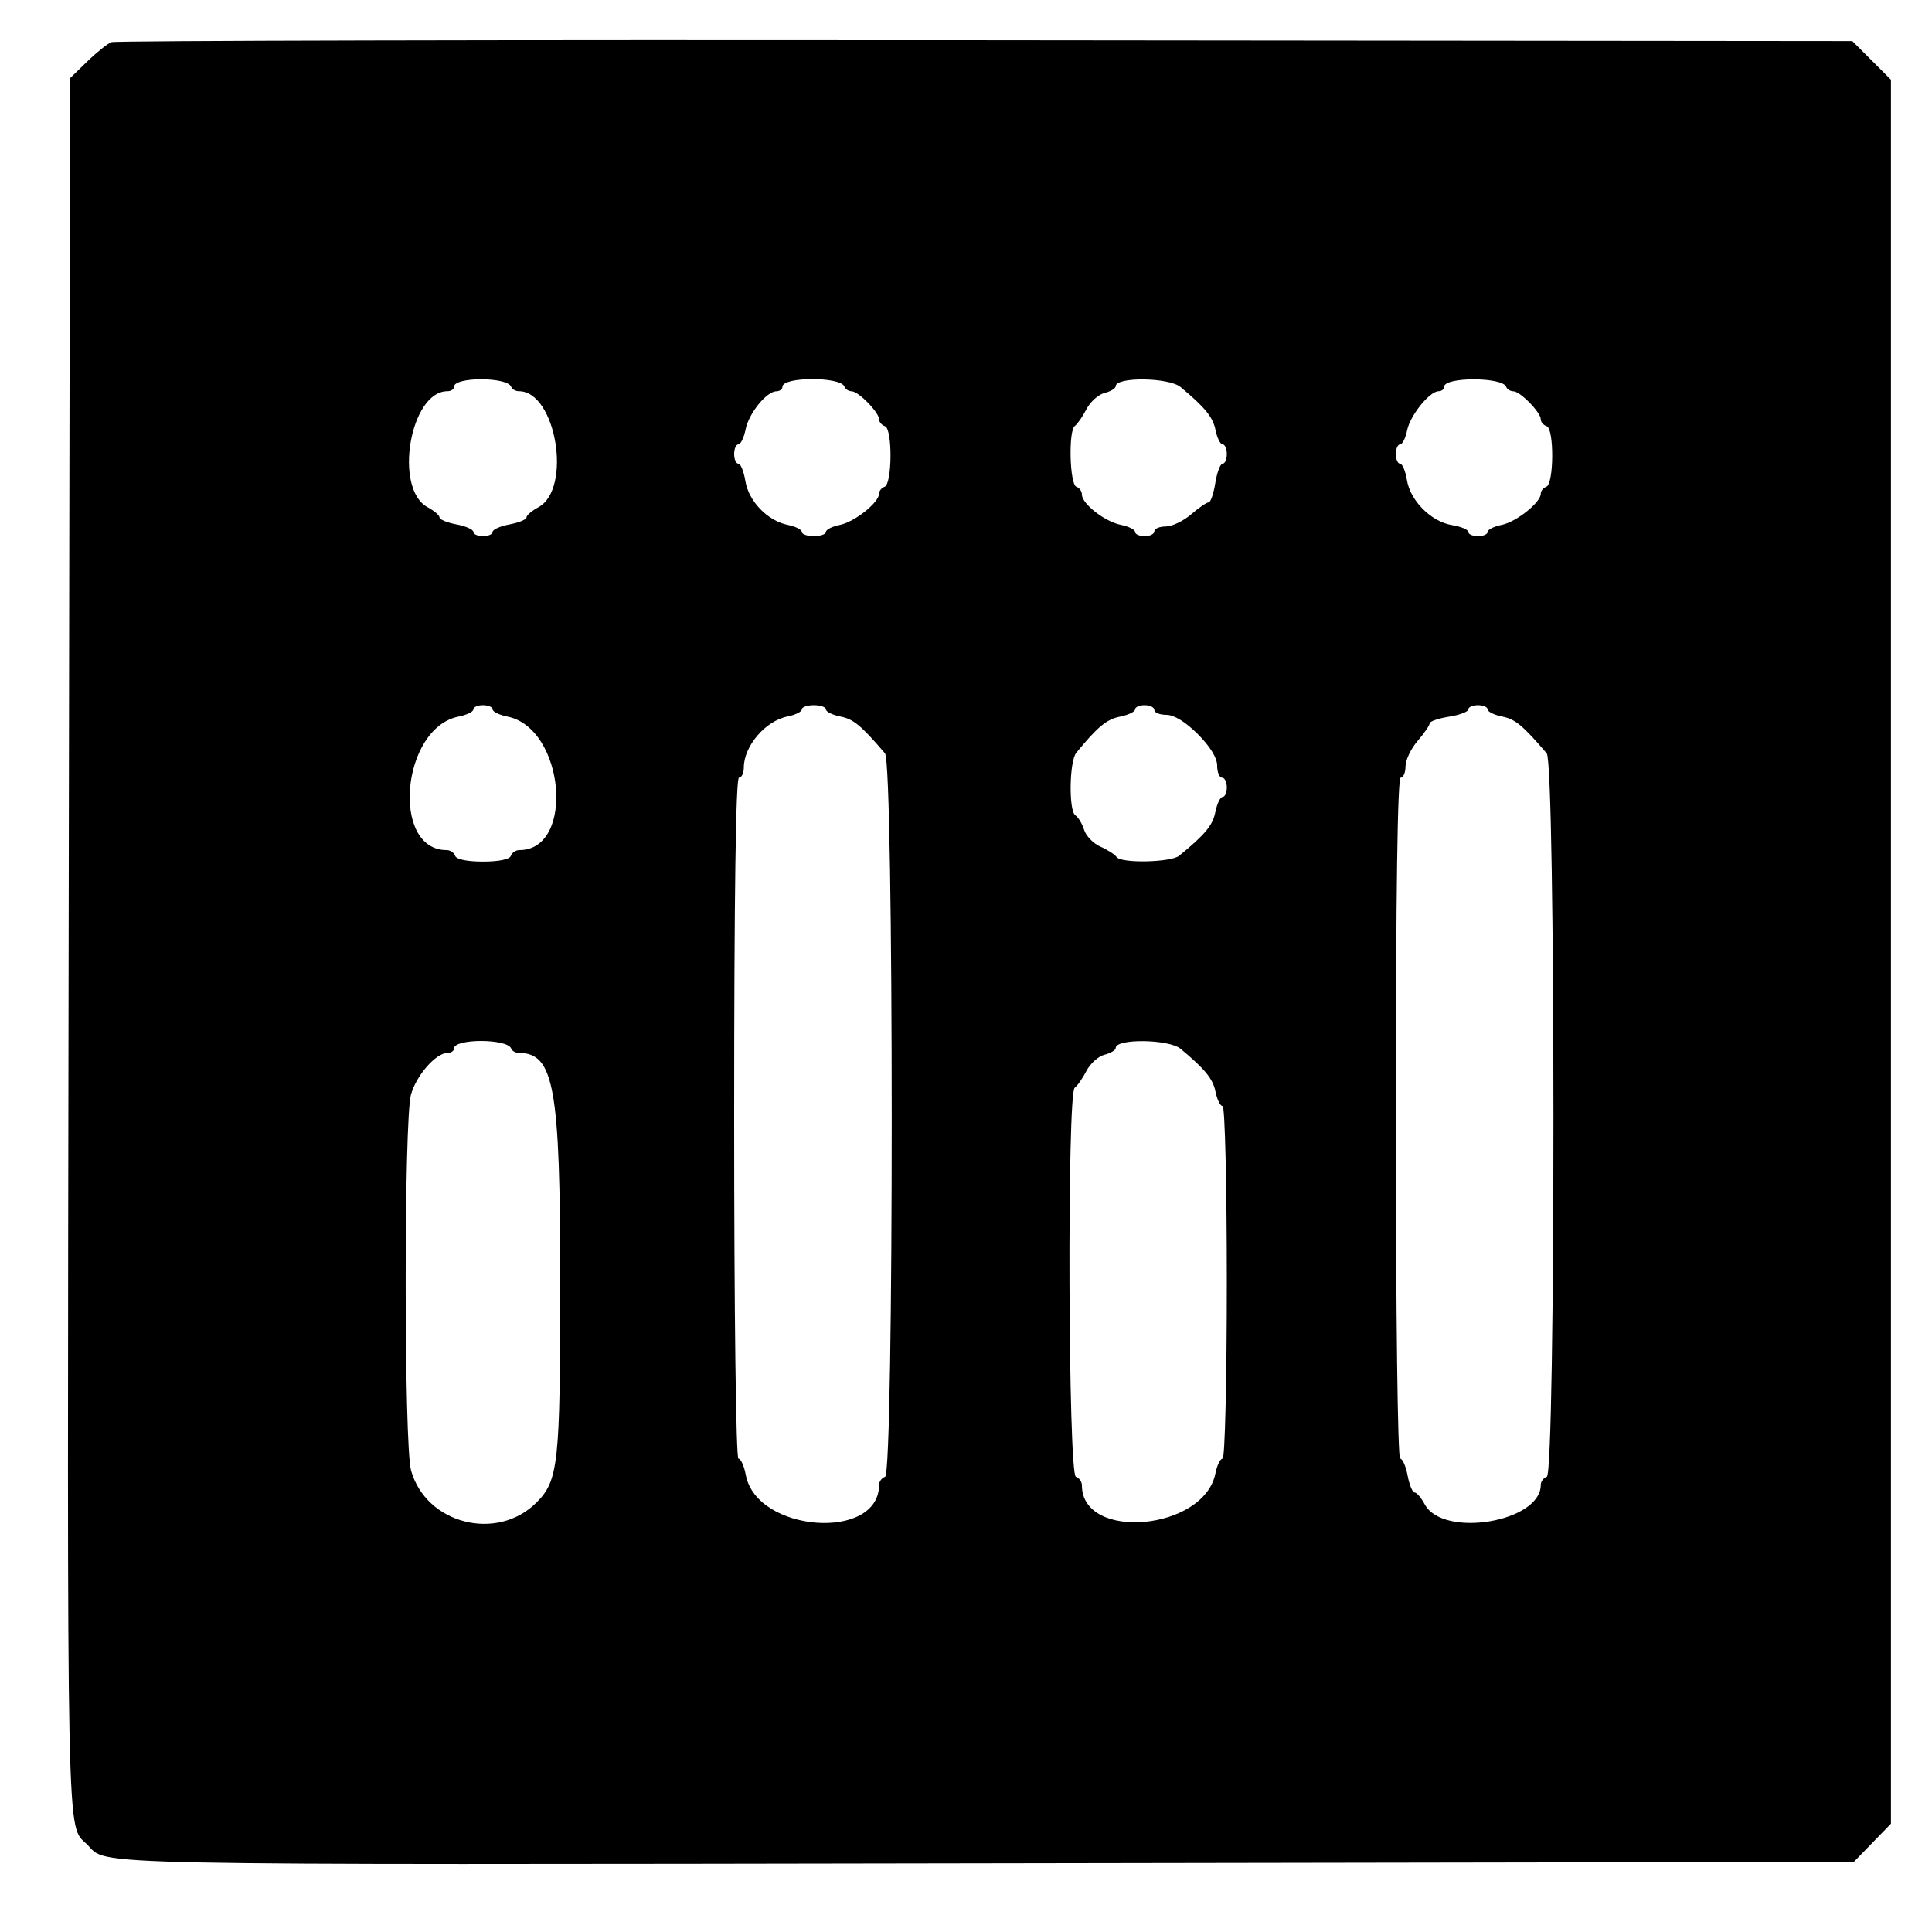 <svg id="svg" version="1.1" width="400" height="400" xmlns="http://www.w3.org/2000/svg" xmlns:xlink="http://www.w3.org/1999/xlink" style="display: block;"><g id="svgg"><path id="path0" d="M23.044 8.727 C 22.243 9.044,19.993 10.853,18.044 12.746 L 14.500 16.188 14.214 194.344 C 13.905 386.977,13.711 377.557,18.077 381.923 C 22.443 386.289,13.023 386.095,205.656 385.786 L 383.812 385.500 387.656 381.542 L 391.500 377.584 391.500 197.042 L 391.500 16.500 387.500 12.500 L 383.500 8.500 204.000 8.325 C 105.275 8.228,23.845 8.409,23.044 8.727 M105.833 80.084 C 106.017 80.588,106.738 81.000,107.437 81.000 C 115.132 81.000,118.511 101.248,111.447 105.028 C 110.101 105.749,109.000 106.692,109.000 107.124 C 109.000 107.556,107.425 108.205,105.500 108.566 C 103.575 108.927,102.000 109.623,102.000 110.111 C 102.000 110.600,101.100 111.000,100.000 111.000 C 98.900 111.000,98.000 110.600,98.000 110.111 C 98.000 109.623,96.425 108.927,94.500 108.566 C 92.575 108.205,91.000 107.556,91.000 107.124 C 91.000 106.692,89.899 105.749,88.553 105.028 C 81.435 101.219,84.880 81.000,92.646 81.000 C 93.391 81.000,94.000 80.581,94.000 80.070 C 94.000 77.999,105.080 78.012,105.833 80.084 M174.833 80.047 C 175.017 80.571,175.692 81.008,176.333 81.017 C 177.751 81.038,182.000 85.380,182.000 86.808 C 182.000 87.372,182.549 88.016,183.220 88.240 C 184.807 88.769,184.730 100.257,183.135 100.788 C 182.511 100.996,182.000 101.640,182.000 102.219 C 182.000 104.028,176.934 108.063,173.900 108.670 C 172.305 108.989,171.000 109.644,171.000 110.125 C 171.000 110.606,169.875 111.000,168.500 111.000 C 167.125 111.000,166.000 110.606,166.000 110.125 C 166.000 109.644,164.695 108.989,163.100 108.670 C 158.922 107.834,155.001 103.779,154.321 99.591 C 154.001 97.616,153.347 96.000,152.869 96.000 C 152.391 96.000,152.000 95.100,152.000 94.000 C 152.000 92.900,152.394 92.000,152.875 92.000 C 153.356 92.000,154.029 90.603,154.371 88.895 C 155.037 85.567,158.698 81.046,160.750 81.017 C 161.438 81.008,162.000 80.581,162.000 80.070 C 162.000 77.974,174.101 77.953,174.833 80.047 M244.416 80.132 C 249.443 84.304,251.121 86.356,251.644 88.970 C 251.977 90.636,252.644 92.000,253.125 92.000 C 253.606 92.000,254.000 92.900,254.000 94.000 C 254.000 95.100,253.608 96.000,253.128 96.000 C 252.648 96.000,251.968 97.800,251.616 100.000 C 251.264 102.200,250.644 104.001,250.238 104.001 C 249.832 104.002,248.193 105.127,246.594 106.501 C 244.996 107.876,242.634 109.000,241.344 109.000 C 240.055 109.000,239.000 109.450,239.000 110.000 C 239.000 110.550,238.100 111.000,237.000 111.000 C 235.900 111.000,235.000 110.606,235.000 110.125 C 235.000 109.644,233.671 108.984,232.047 108.659 C 228.752 108.000,224.000 104.306,224.000 102.403 C 224.000 101.723,223.489 100.996,222.865 100.788 C 221.463 100.321,221.169 89.170,222.533 88.194 C 223.067 87.812,224.148 86.250,224.935 84.723 C 225.723 83.196,227.409 81.684,228.683 81.365 C 229.958 81.045,231.000 80.413,231.000 79.961 C 231.000 77.990,242.005 78.130,244.416 80.132 M311.833 80.084 C 312.017 80.588,312.692 81.008,313.333 81.017 C 314.751 81.038,319.000 85.380,319.000 86.808 C 319.000 87.372,319.549 88.016,320.220 88.240 C 321.807 88.769,321.730 100.257,320.135 100.788 C 319.511 100.996,319.000 101.640,319.000 102.219 C 319.000 104.028,313.934 108.063,310.900 108.670 C 309.305 108.989,308.000 109.644,308.000 110.125 C 308.000 110.606,307.100 111.000,306.000 111.000 C 304.900 111.000,304.000 110.609,304.000 110.131 C 304.000 109.653,302.483 109.016,300.629 108.715 C 296.312 108.014,291.986 103.688,291.285 99.371 C 290.984 97.517,290.347 96.000,289.869 96.000 C 289.391 96.000,289.000 95.100,289.000 94.000 C 289.000 92.900,289.394 92.000,289.875 92.000 C 290.356 92.000,291.011 90.695,291.330 89.100 C 291.950 86.002,295.985 81.000,297.865 81.000 C 298.489 81.000,299.000 80.580,299.000 80.066 C 299.000 78.016,311.087 78.032,311.833 80.084 M102.000 146.875 C 102.000 147.356,103.379 148.026,105.065 148.363 C 116.894 150.729,119.149 176.000,107.532 176.000 C 106.781 176.000,105.988 176.537,105.769 177.192 C 105.527 177.918,103.270 178.385,100.000 178.385 C 96.730 178.385,94.473 177.918,94.231 177.192 C 94.012 176.537,93.219 176.000,92.468 176.000 C 80.851 176.000,83.106 150.729,94.935 148.363 C 96.621 148.026,98.000 147.356,98.000 146.875 C 98.000 146.394,98.900 146.000,100.000 146.000 C 101.100 146.000,102.000 146.394,102.000 146.875 M171.000 146.875 C 171.000 147.356,172.364 148.023,174.030 148.356 C 176.710 148.892,178.256 150.171,183.234 155.975 C 185.077 158.123,185.092 305.136,183.250 305.750 C 182.563 305.979,182.000 306.738,182.000 307.437 C 182.000 319.163,156.642 317.271,154.411 305.378 C 154.063 303.520,153.377 302.000,152.889 302.000 C 152.379 302.000,152.000 271.948,152.000 231.500 C 152.000 185.167,152.343 161.000,153.000 161.000 C 153.550 161.000,154.000 160.070,154.000 158.934 C 154.000 154.479,158.450 149.260,163.031 148.344 C 164.664 148.017,166.000 147.356,166.000 146.875 C 166.000 146.394,167.125 146.000,168.500 146.000 C 169.875 146.000,171.000 146.394,171.000 146.875 M239.000 147.000 C 239.000 147.550,240.125 148.000,241.500 148.000 C 243.083 148.000,245.467 149.467,248.000 152.000 C 250.533 154.533,252.000 156.917,252.000 158.500 C 252.000 159.875,252.450 161.000,253.000 161.000 C 253.550 161.000,254.000 161.900,254.000 163.000 C 254.000 164.100,253.606 165.000,253.125 165.000 C 252.644 165.000,251.968 166.412,251.622 168.138 C 251.072 170.892,249.519 172.767,244.142 177.168 C 242.442 178.561,232.131 178.784,231.194 177.448 C 230.812 176.904,229.302 175.933,227.837 175.291 C 226.372 174.648,224.849 173.082,224.452 171.811 C 224.055 170.540,223.243 169.188,222.647 168.806 C 221.239 167.905,221.386 157.623,222.832 155.858 C 227.233 150.481,229.108 148.928,231.862 148.378 C 233.588 148.032,235.000 147.356,235.000 146.875 C 235.000 146.394,235.900 146.000,237.000 146.000 C 238.100 146.000,239.000 146.450,239.000 147.000 M308.000 146.875 C 308.000 147.356,309.364 148.023,311.030 148.356 C 313.710 148.892,315.256 150.171,320.234 155.975 C 322.077 158.123,322.092 305.136,320.250 305.750 C 319.563 305.979,319.000 306.738,319.000 307.437 C 319.000 315.132,298.752 318.511,294.972 311.447 C 294.251 310.101,293.308 309.000,292.876 309.000 C 292.444 309.000,291.795 307.425,291.434 305.500 C 291.073 303.575,290.377 302.000,289.889 302.000 C 289.379 302.000,289.000 271.948,289.000 231.500 C 289.000 185.167,289.343 161.000,290.000 161.000 C 290.550 161.000,291.000 159.945,291.000 158.656 C 291.000 157.366,292.124 155.004,293.499 153.406 C 294.873 151.807,295.998 150.168,295.999 149.762 C 295.999 149.356,297.800 148.736,300.000 148.384 C 302.200 148.032,304.000 147.352,304.000 146.872 C 304.000 146.392,304.900 146.000,306.000 146.000 C 307.100 146.000,308.000 146.394,308.000 146.875 M105.833 217.084 C 106.017 217.588,106.738 218.000,107.437 218.000 C 114.710 218.000,115.989 225.101,115.989 265.500 C 115.989 303.103,115.618 306.536,111.064 311.090 C 102.872 319.281,88.178 315.507,85.100 304.421 C 83.631 299.131,83.619 231.911,85.086 226.627 C 86.195 222.636,90.257 218.000,92.646 218.000 C 93.391 218.000,94.000 217.581,94.000 217.070 C 94.000 214.999,105.080 215.012,105.833 217.084 M244.416 217.132 C 249.443 221.304,251.121 223.356,251.644 225.970 C 251.977 227.636,252.644 229.000,253.125 229.000 C 253.609 229.000,254.000 245.310,254.000 265.500 C 254.000 285.690,253.609 302.000,253.125 302.000 C 252.644 302.000,251.974 303.379,251.637 305.065 C 249.271 316.894,224.000 319.149,224.000 307.532 C 224.000 306.781,223.438 305.979,222.750 305.750 C 221.150 305.217,220.907 226.349,222.502 225.214 C 223.052 224.821,224.148 223.250,224.935 221.723 C 225.723 220.196,227.409 218.684,228.683 218.365 C 229.958 218.045,231.000 217.413,231.000 216.961 C 231.000 214.990,242.005 215.130,244.416 217.132 " stroke="none" fill="#000000" fill-rule="evenodd"></path></g></svg>